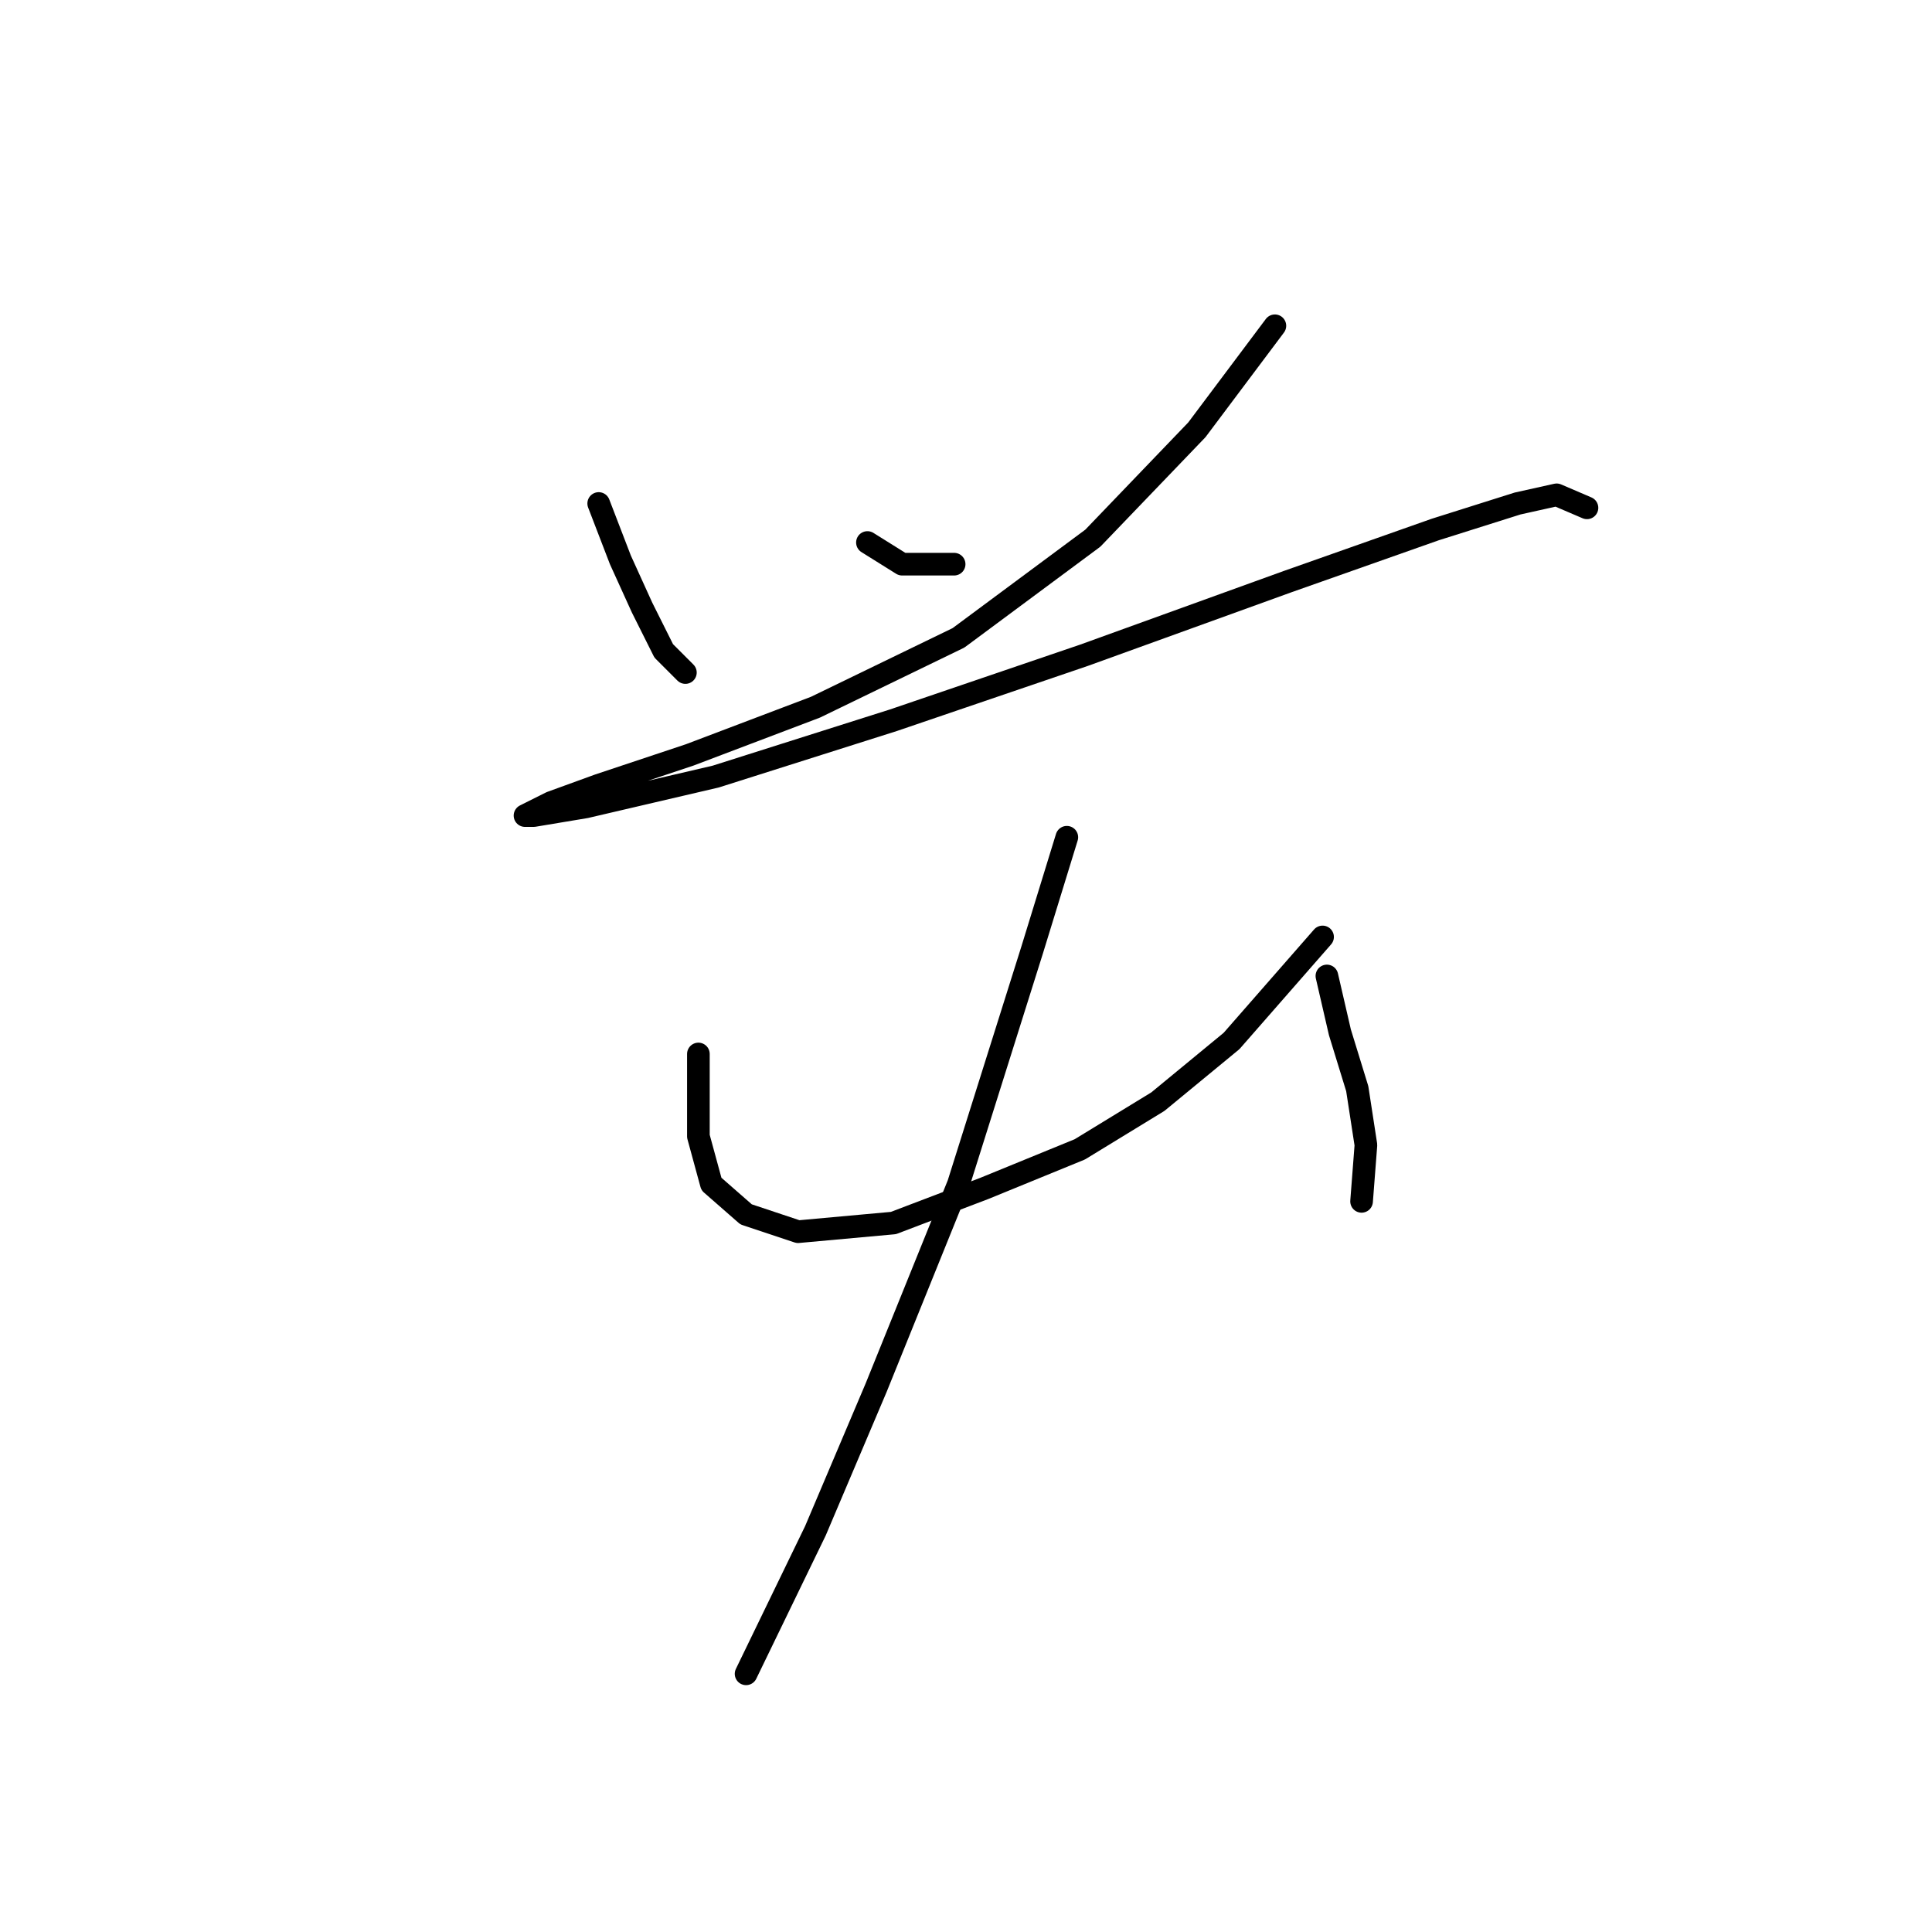 <?xml version="1.0" standalone="no"?>
    <svg width="256" height="256" xmlns="http://www.w3.org/2000/svg" version="1.1">
    <polyline stroke="black" stroke-width="3" stroke-linecap="round" fill="transparent" stroke-linejoin="round" points="79.331 66.716 82.203 74.182 85.074 80.5 87.946 86.243 90.818 89.115 90.818 89.115 " />
        <polyline stroke="black" stroke-width="3" stroke-linecap="round" fill="transparent" stroke-linejoin="round" points="114.94 71.885 119.535 74.756 126.427 74.756 126.427 74.756 " />
        <polyline stroke="black" stroke-width="3" stroke-linecap="round" fill="transparent" stroke-linejoin="round" points="168.929 43.167 158.591 56.952 144.807 71.31 127.002 84.52 108.048 93.71 91.392 100.028 79.331 104.048 73.013 106.346 69.567 108.069 70.716 108.069 77.608 106.92 94.838 102.9 118.386 95.433 143.658 86.818 170.652 77.054 190.18 70.162 201.093 66.716 206.262 65.567 210.282 67.29 210.282 67.29 " />
        <polyline stroke="black" stroke-width="3" stroke-linecap="round" fill="transparent" stroke-linejoin="round" points="92.541 139.658 92.541 144.827 92.541 150.57 94.264 156.888 98.859 160.909 105.751 163.206 118.386 162.057 130.448 157.463 143.083 152.294 153.422 145.976 163.186 137.935 175.247 124.15 175.247 124.15 " />
        <polyline stroke="black" stroke-width="3" stroke-linecap="round" fill="transparent" stroke-linejoin="round" points="175.821 129.32 177.544 136.786 179.842 144.253 180.991 151.719 180.416 159.186 180.416 159.186 " />
        <polyline stroke="black" stroke-width="3" stroke-linecap="round" fill="transparent" stroke-linejoin="round" points="141.36 110.94 136.766 125.873 127.002 156.888 116.089 183.883 108.048 202.836 98.859 221.79 98.859 221.79 " />
        </svg>
